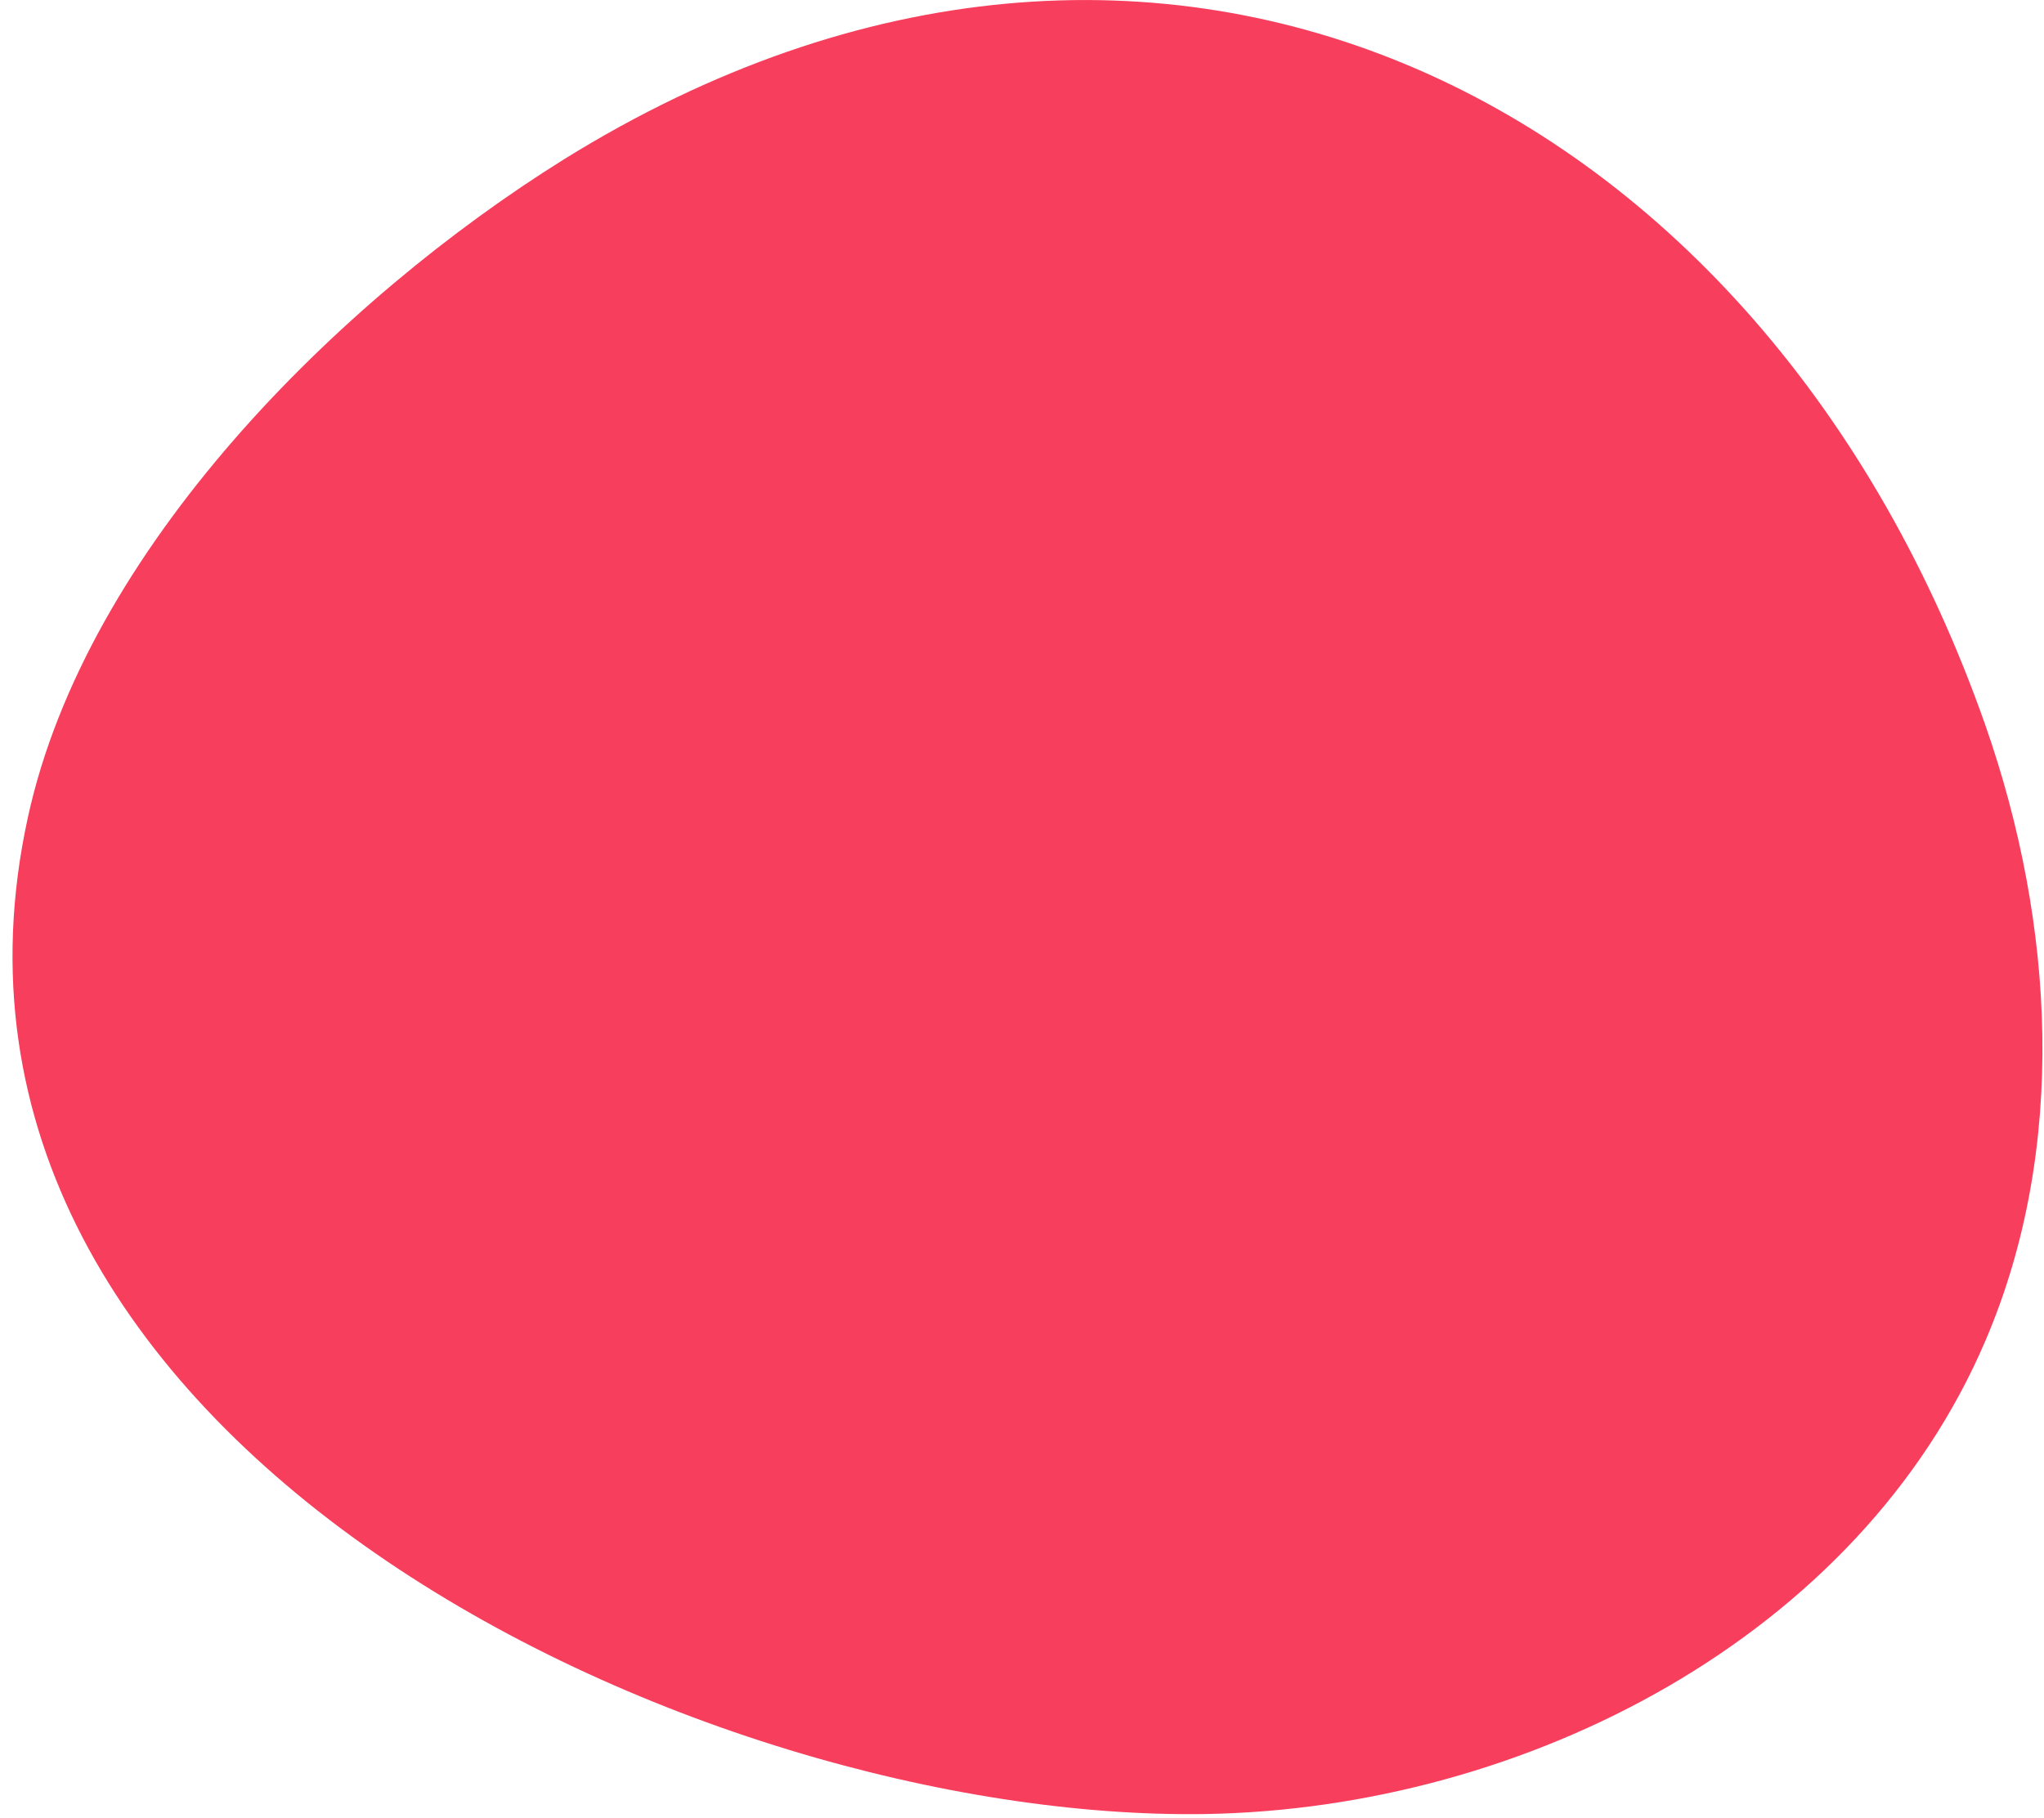 <svg width="154" height="137" viewBox="0 0 154 137" fill="none" xmlns="http://www.w3.org/2000/svg">
<path d="M42.5 12C25.5 22.6 6.5 41.4 2.1 61.6C-8.2 108.7 52.6 137.3 90.8 136.7C115 136.3 140.1 123.3 149.6 101C155.8 86.5 154.8 69.6 149.6 54.7C133 7.3 87.3 -15.8 42.5 12Z" fill="#F73E5D"/>
</svg>
